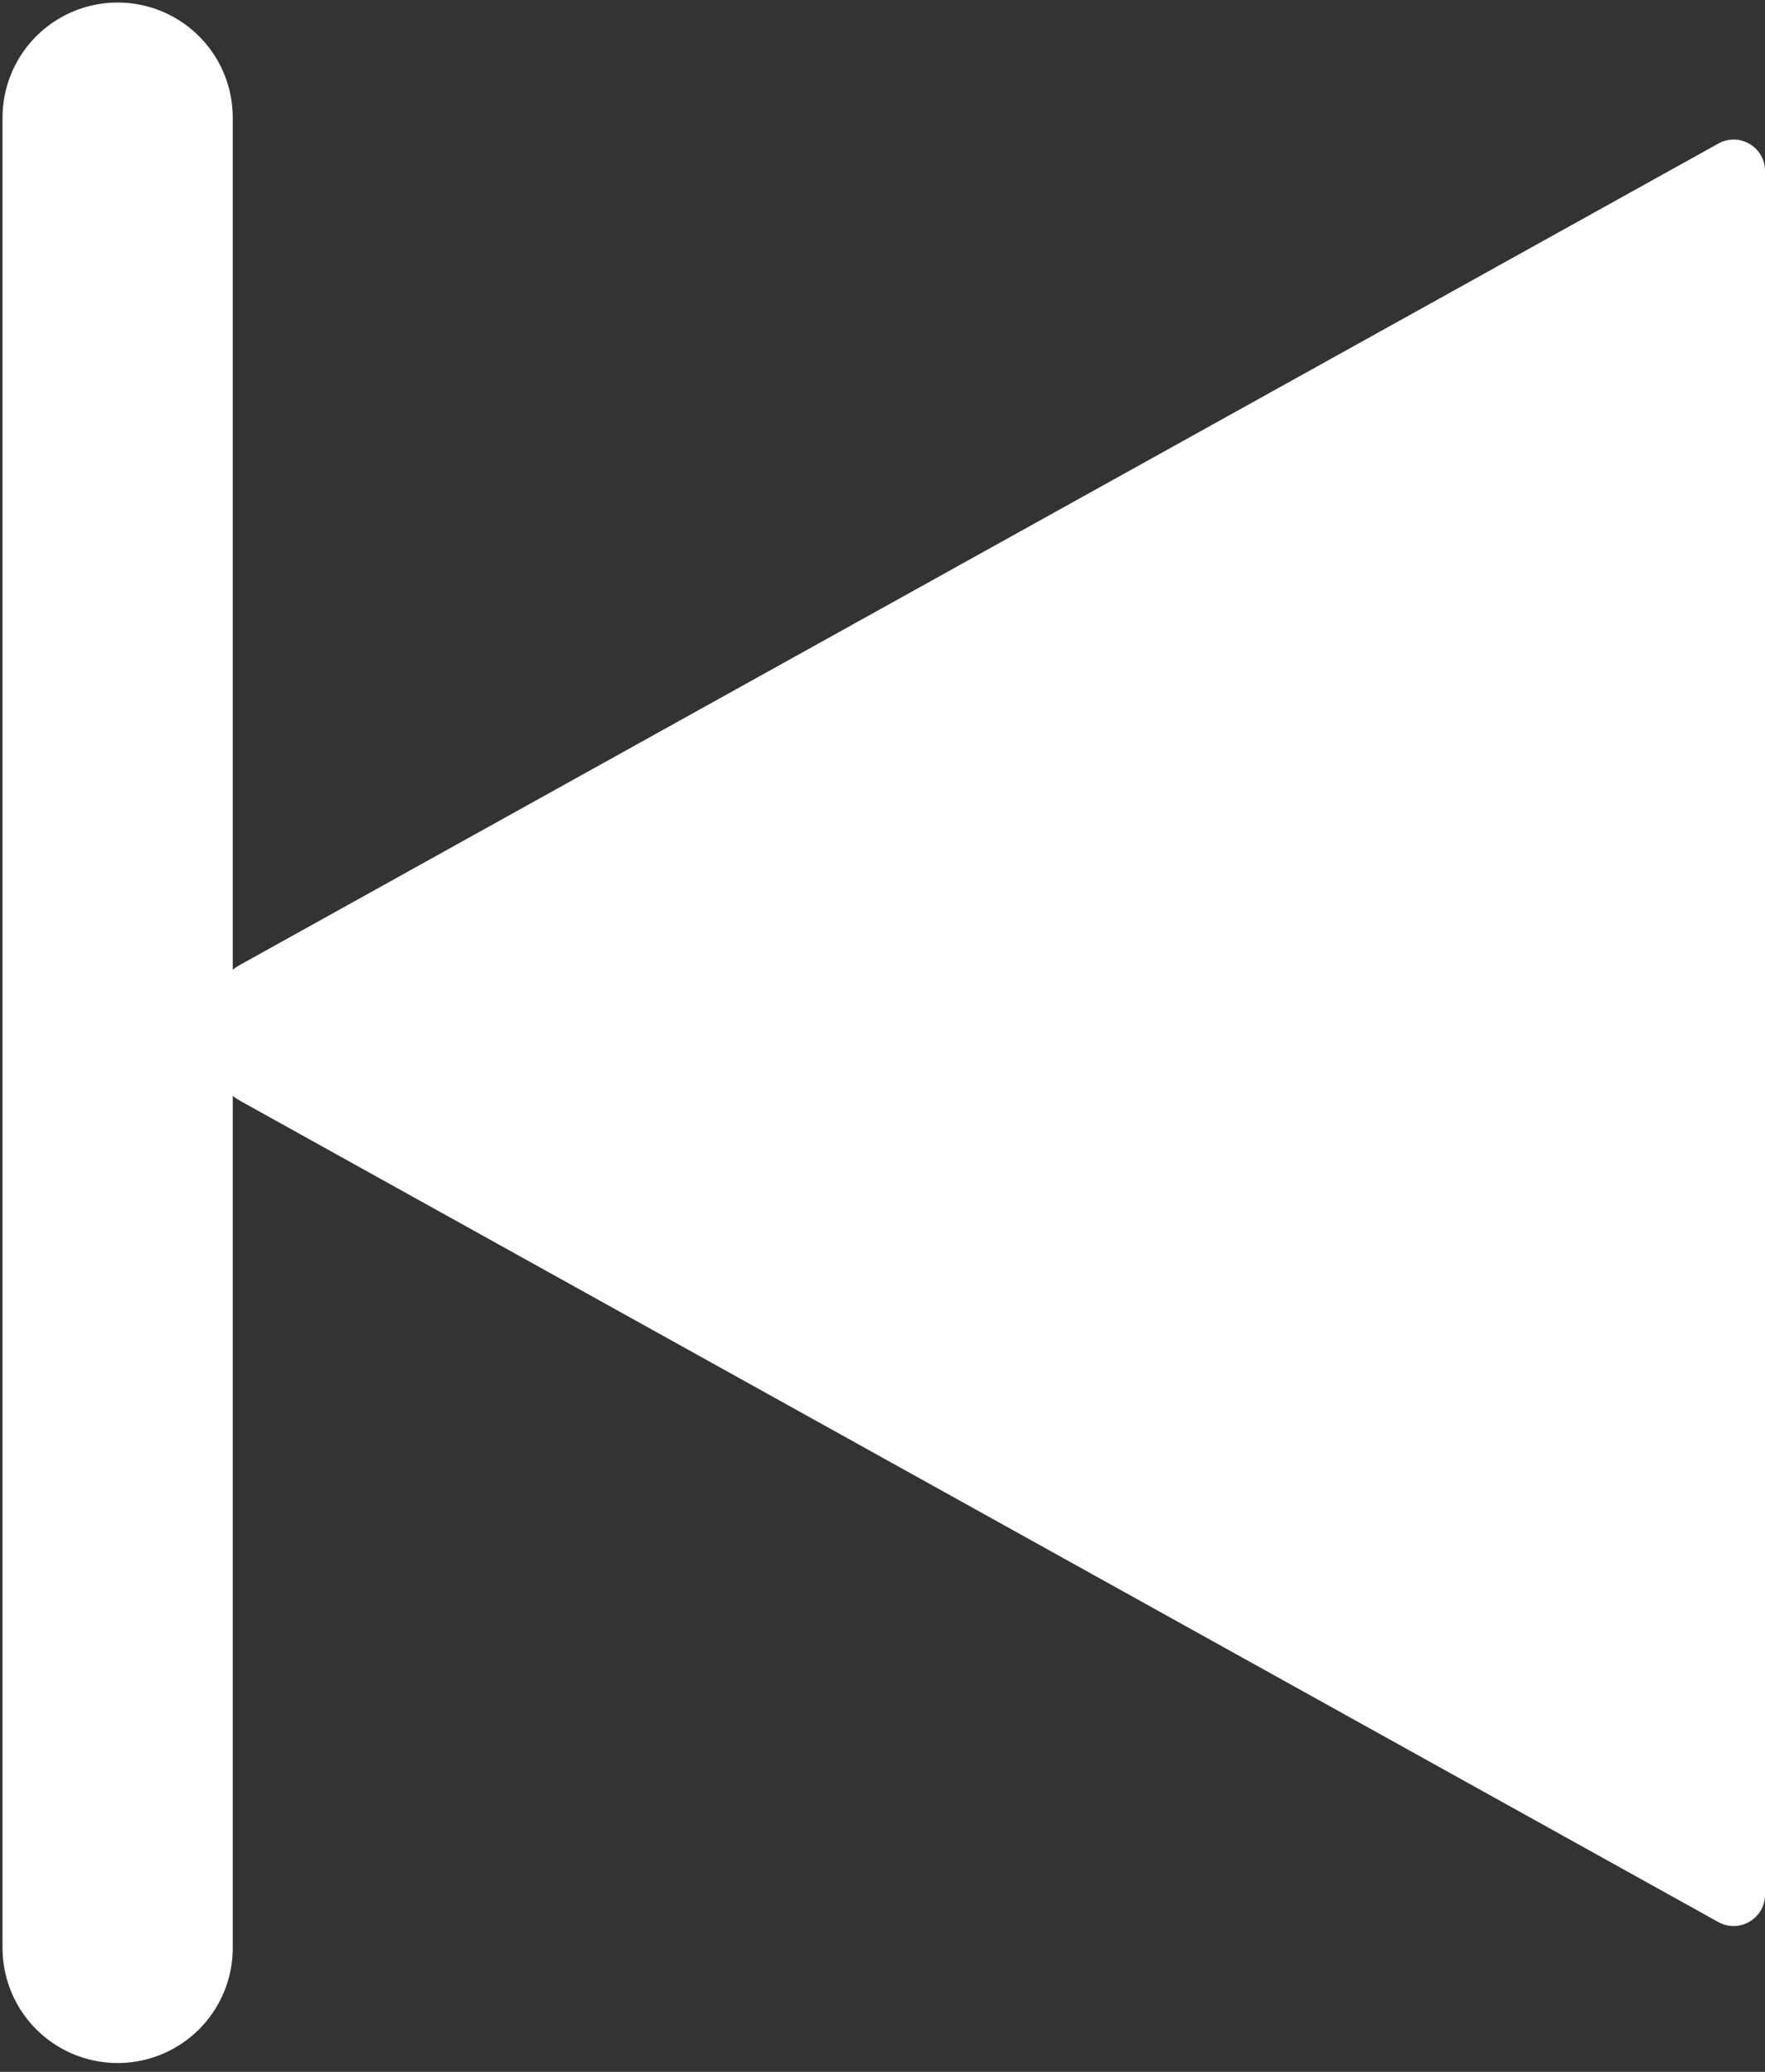 <svg width="23" height="27" viewBox="0 0 23 27" fill="none" xmlns="http://www.w3.org/2000/svg">
<rect x="0" y="0" width="23" height="27" fill="#333333" stroke="none"/>
<path d="M1.533 1.533L1.533 25.385" stroke="white" stroke-width="3" stroke-linecap="round"/>
<path d="M3.142 14.353L22.392 25.048C22.665 25.199 23 25.002 23 24.69L23 2.228C23 1.916 22.665 1.719 22.392 1.871L3.142 12.566C2.441 12.955 2.441 13.963 3.142 14.353Z" fill="white"/>
</svg>
